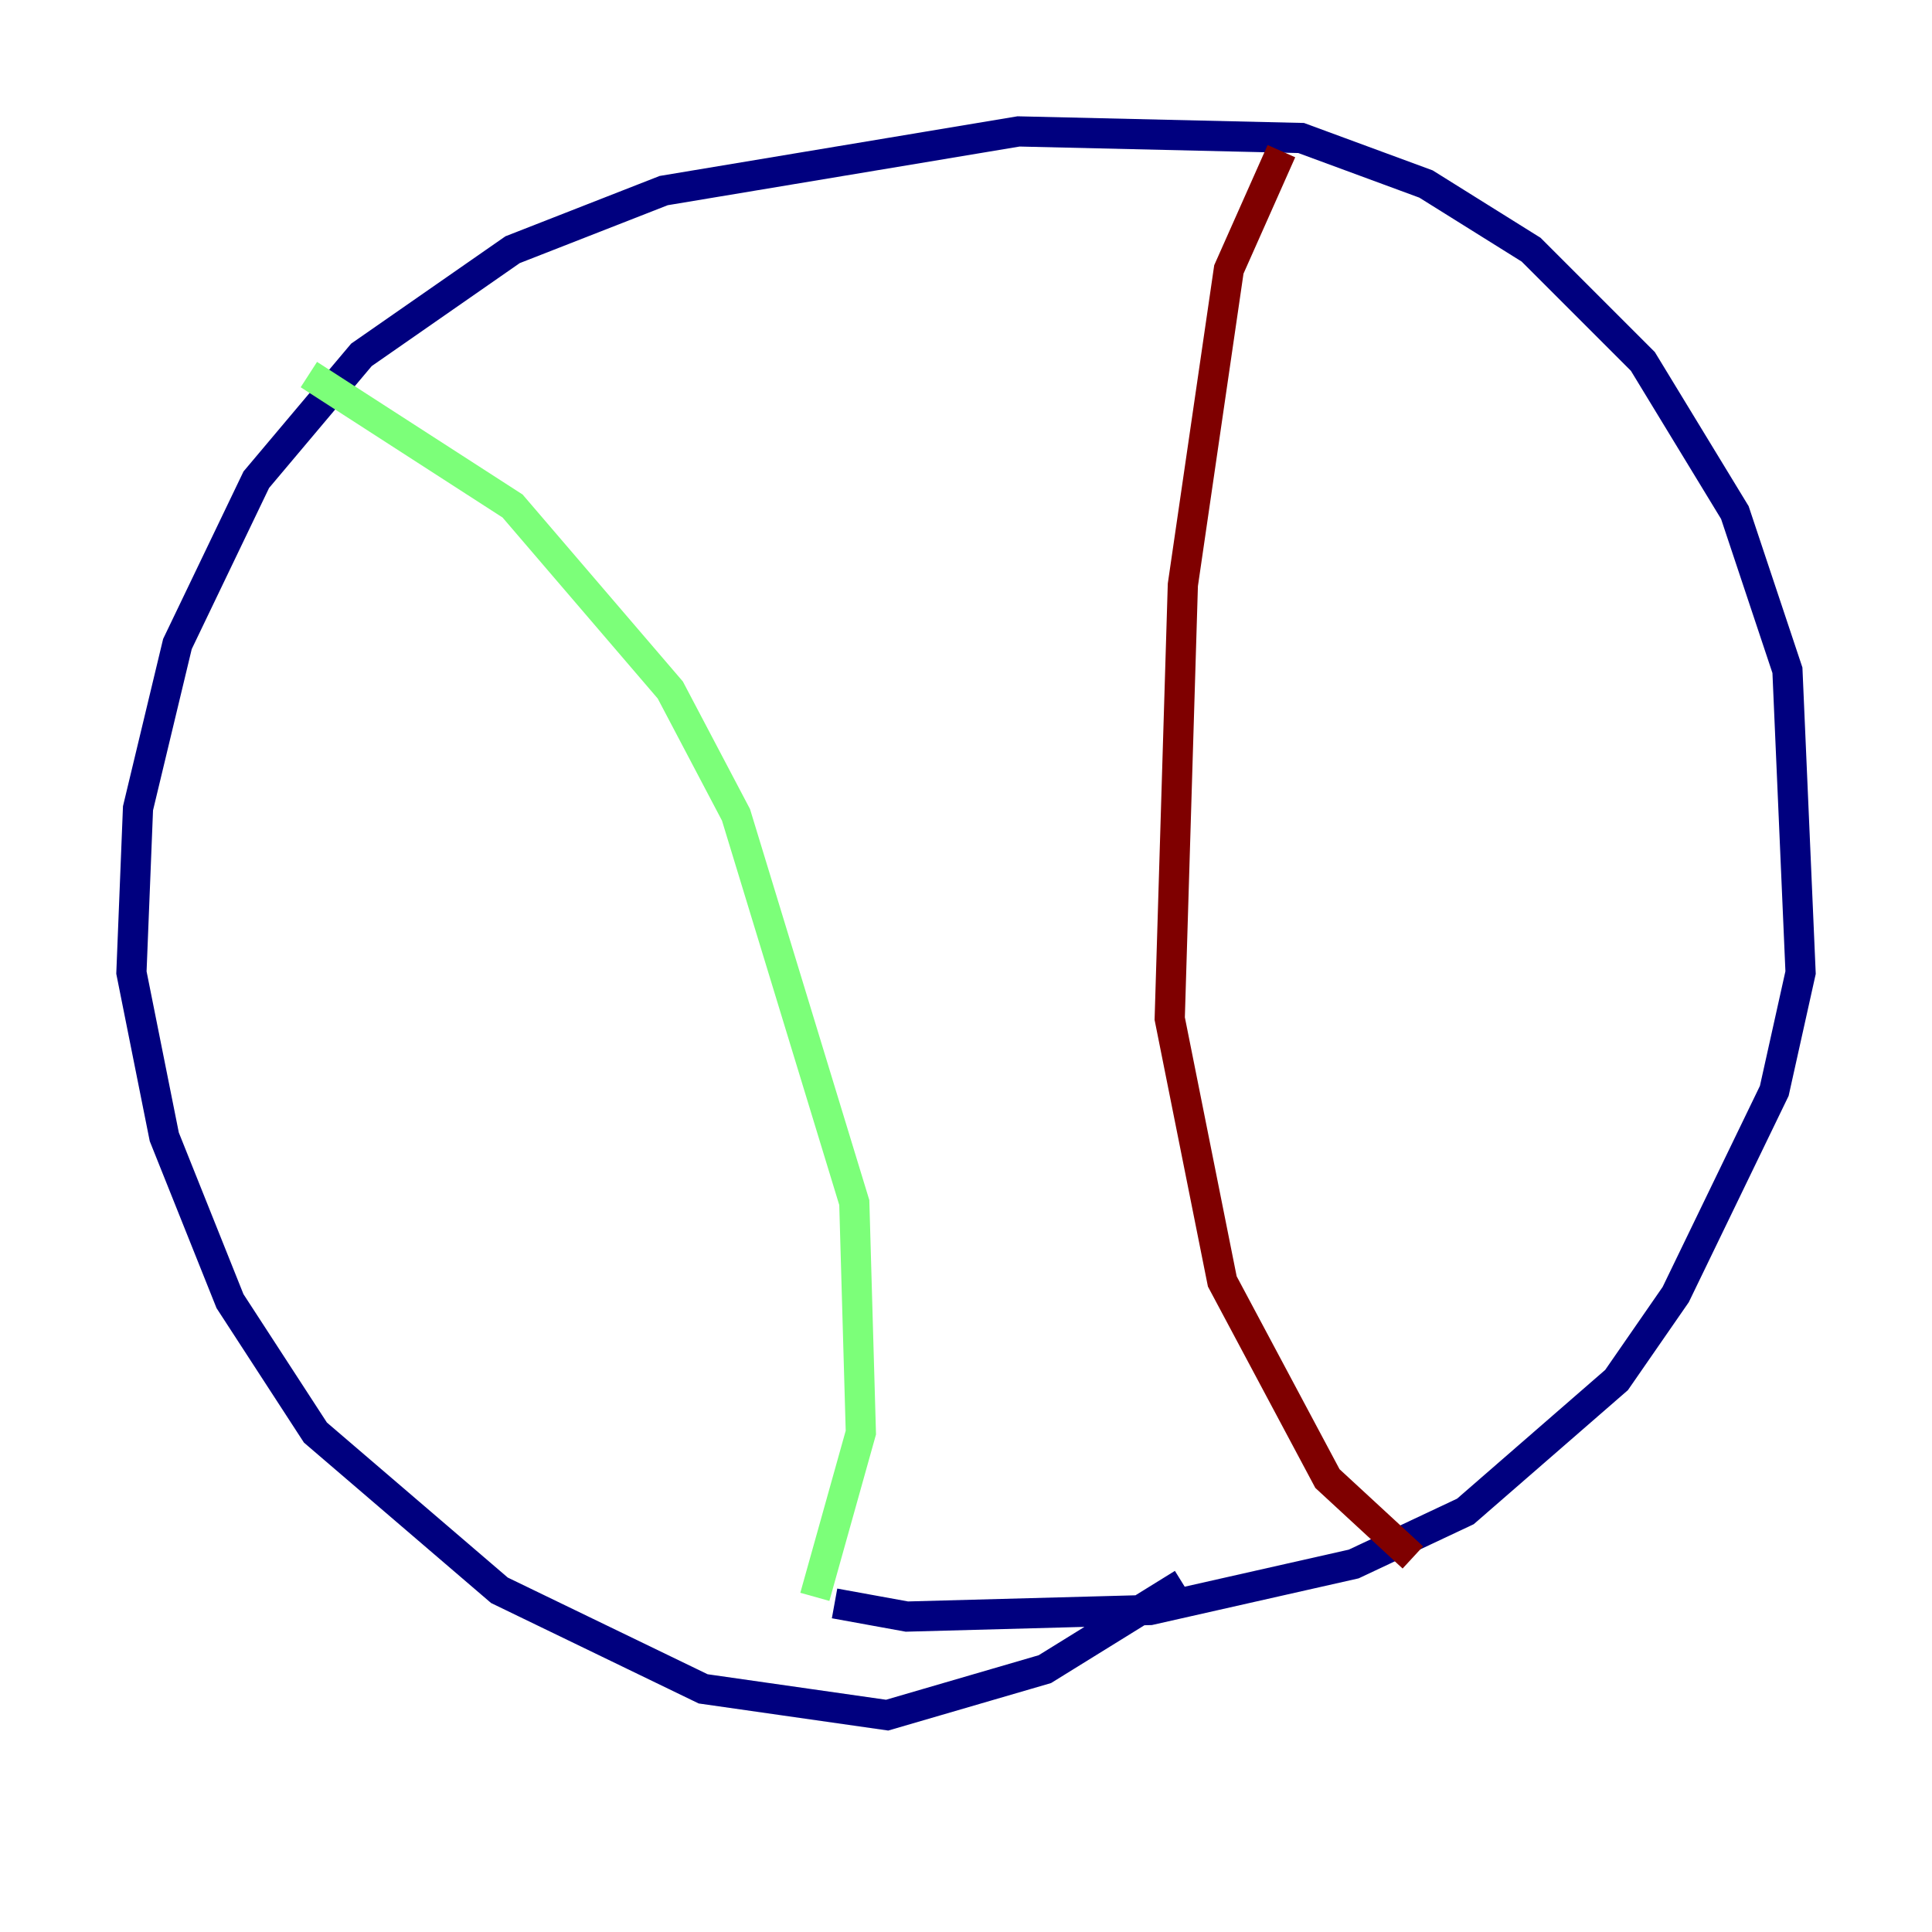 <?xml version="1.0" encoding="utf-8" ?>
<svg baseProfile="tiny" height="128" version="1.2" viewBox="0,0,128,128" width="128" xmlns="http://www.w3.org/2000/svg" xmlns:ev="http://www.w3.org/2001/xml-events" xmlns:xlink="http://www.w3.org/1999/xlink"><defs /><polyline fill="none" points="78.367,104.925 69.225,110.585 58.776,113.633 46.585,111.891 33.088,105.361 20.898,94.912 15.238,86.204 10.884,75.32 8.707,64.435 9.143,53.551 11.755,42.667 16.98,31.782 23.946,23.51 33.959,16.544 43.973,12.626 67.483,8.707 86.204,9.143 94.476,12.191 101.442,16.544 108.844,23.946 114.939,33.959 118.422,44.408 119.293,64.435 117.551,72.272 111.02,85.769 107.102,91.429 97.088,100.136 89.687,103.619 76.191,106.667 60.082,107.102 55.292,106.231" stroke="#00007f" stroke-width="2" /><polyline fill="none" points="20.463,24.816 33.959,33.524 44.408,45.714 48.762,53.986 56.599,79.674 57.034,94.912 53.986,105.796" stroke="#7cff79" stroke-width="2" /><polyline fill="none" points="84.898,10.014 81.415,17.85 78.367,38.748 77.497,67.483 80.98,84.898 87.946,97.959 93.605,103.184" stroke="#7f0000" stroke-width="2" /></svg>